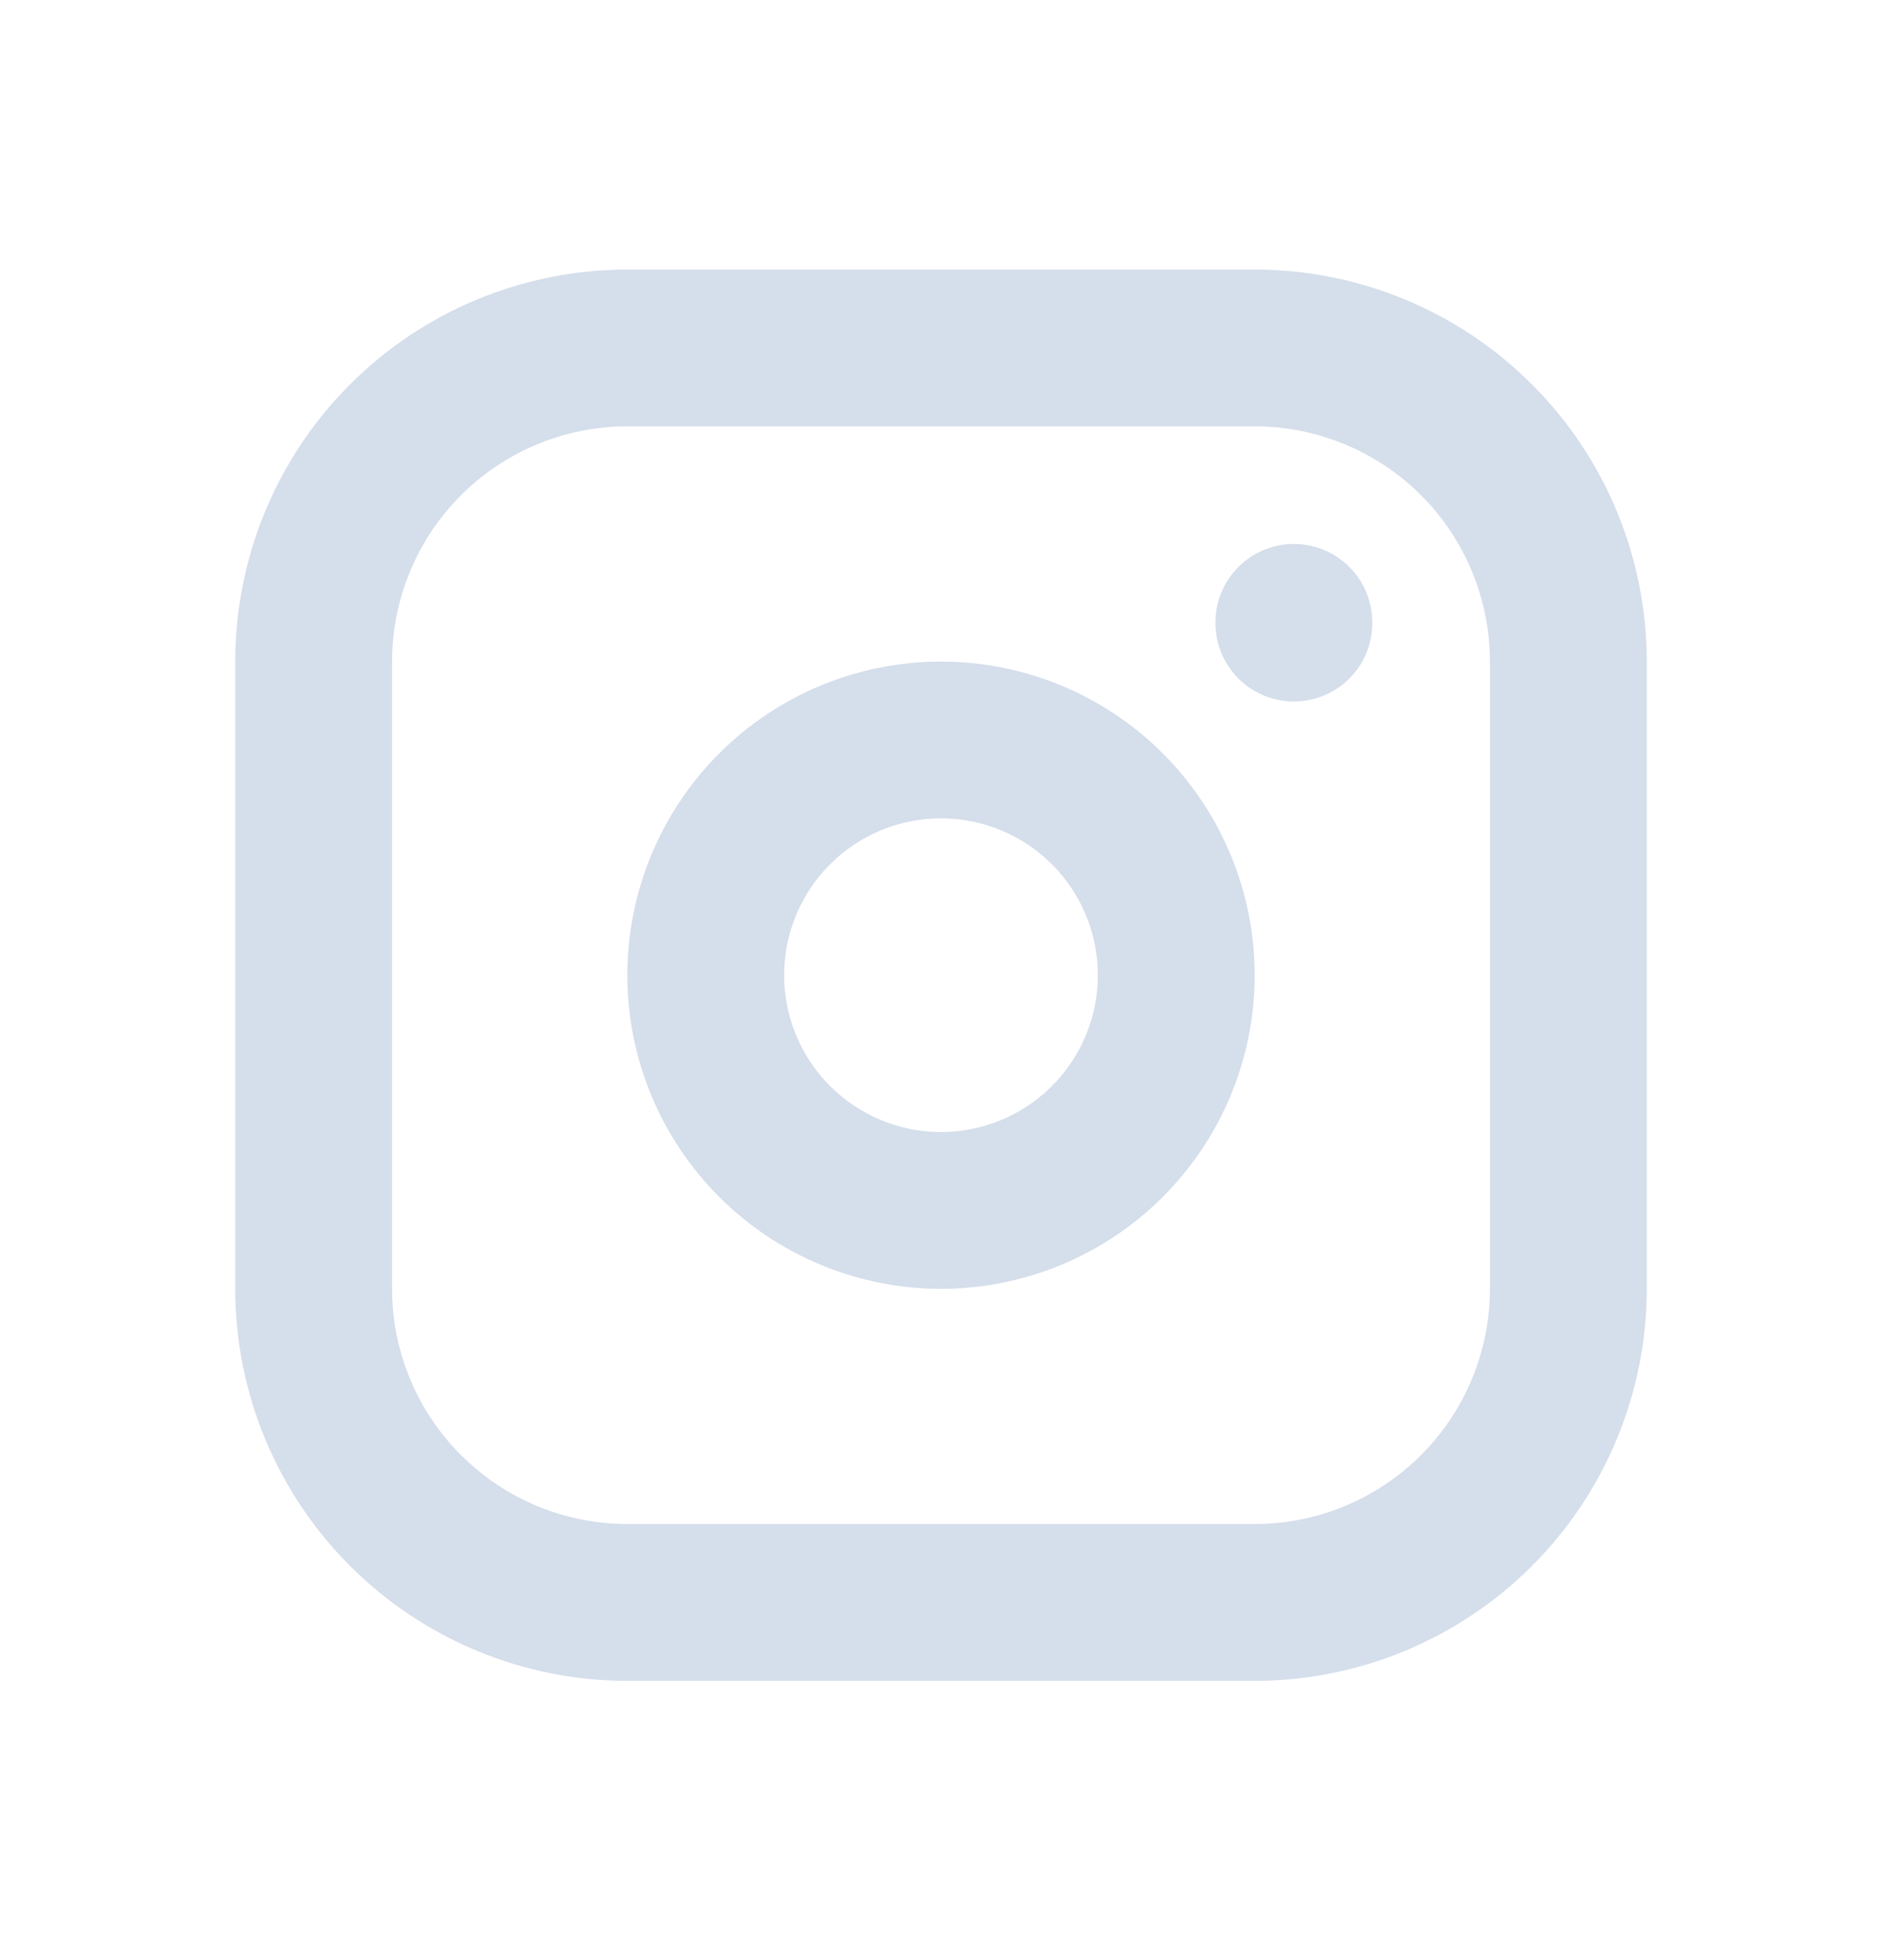 <svg width="24" height="25" viewBox="0 0 24 25" fill="none" xmlns="http://www.w3.org/2000/svg">
<path d="M16.5 7.938V7.947M4 8.438C4 7.377 4.421 6.359 5.172 5.609C5.922 4.859 6.939 4.438 8 4.438H16C17.061 4.438 18.078 4.859 18.828 5.609C19.579 6.359 20 7.377 20 8.438V16.438C20 17.498 19.579 18.516 18.828 19.266C18.078 20.016 17.061 20.438 16 20.438H8C6.939 20.438 5.922 20.016 5.172 19.266C4.421 18.516 4 17.498 4 16.438V8.438ZM9 12.438C9 13.233 9.316 13.996 9.879 14.559C10.441 15.121 11.204 15.438 12 15.438C12.796 15.438 13.559 15.121 14.121 14.559C14.684 13.996 15 13.233 15 12.438C15 11.642 14.684 10.879 14.121 10.316C13.559 9.754 12.796 9.438 12 9.438C11.204 9.438 10.441 9.754 9.879 10.316C9.316 10.879 9 11.642 9 12.438Z" stroke="#D5DEEB" stroke-width="2" stroke-linecap="round" stroke-linejoin="round"/>
</svg>
